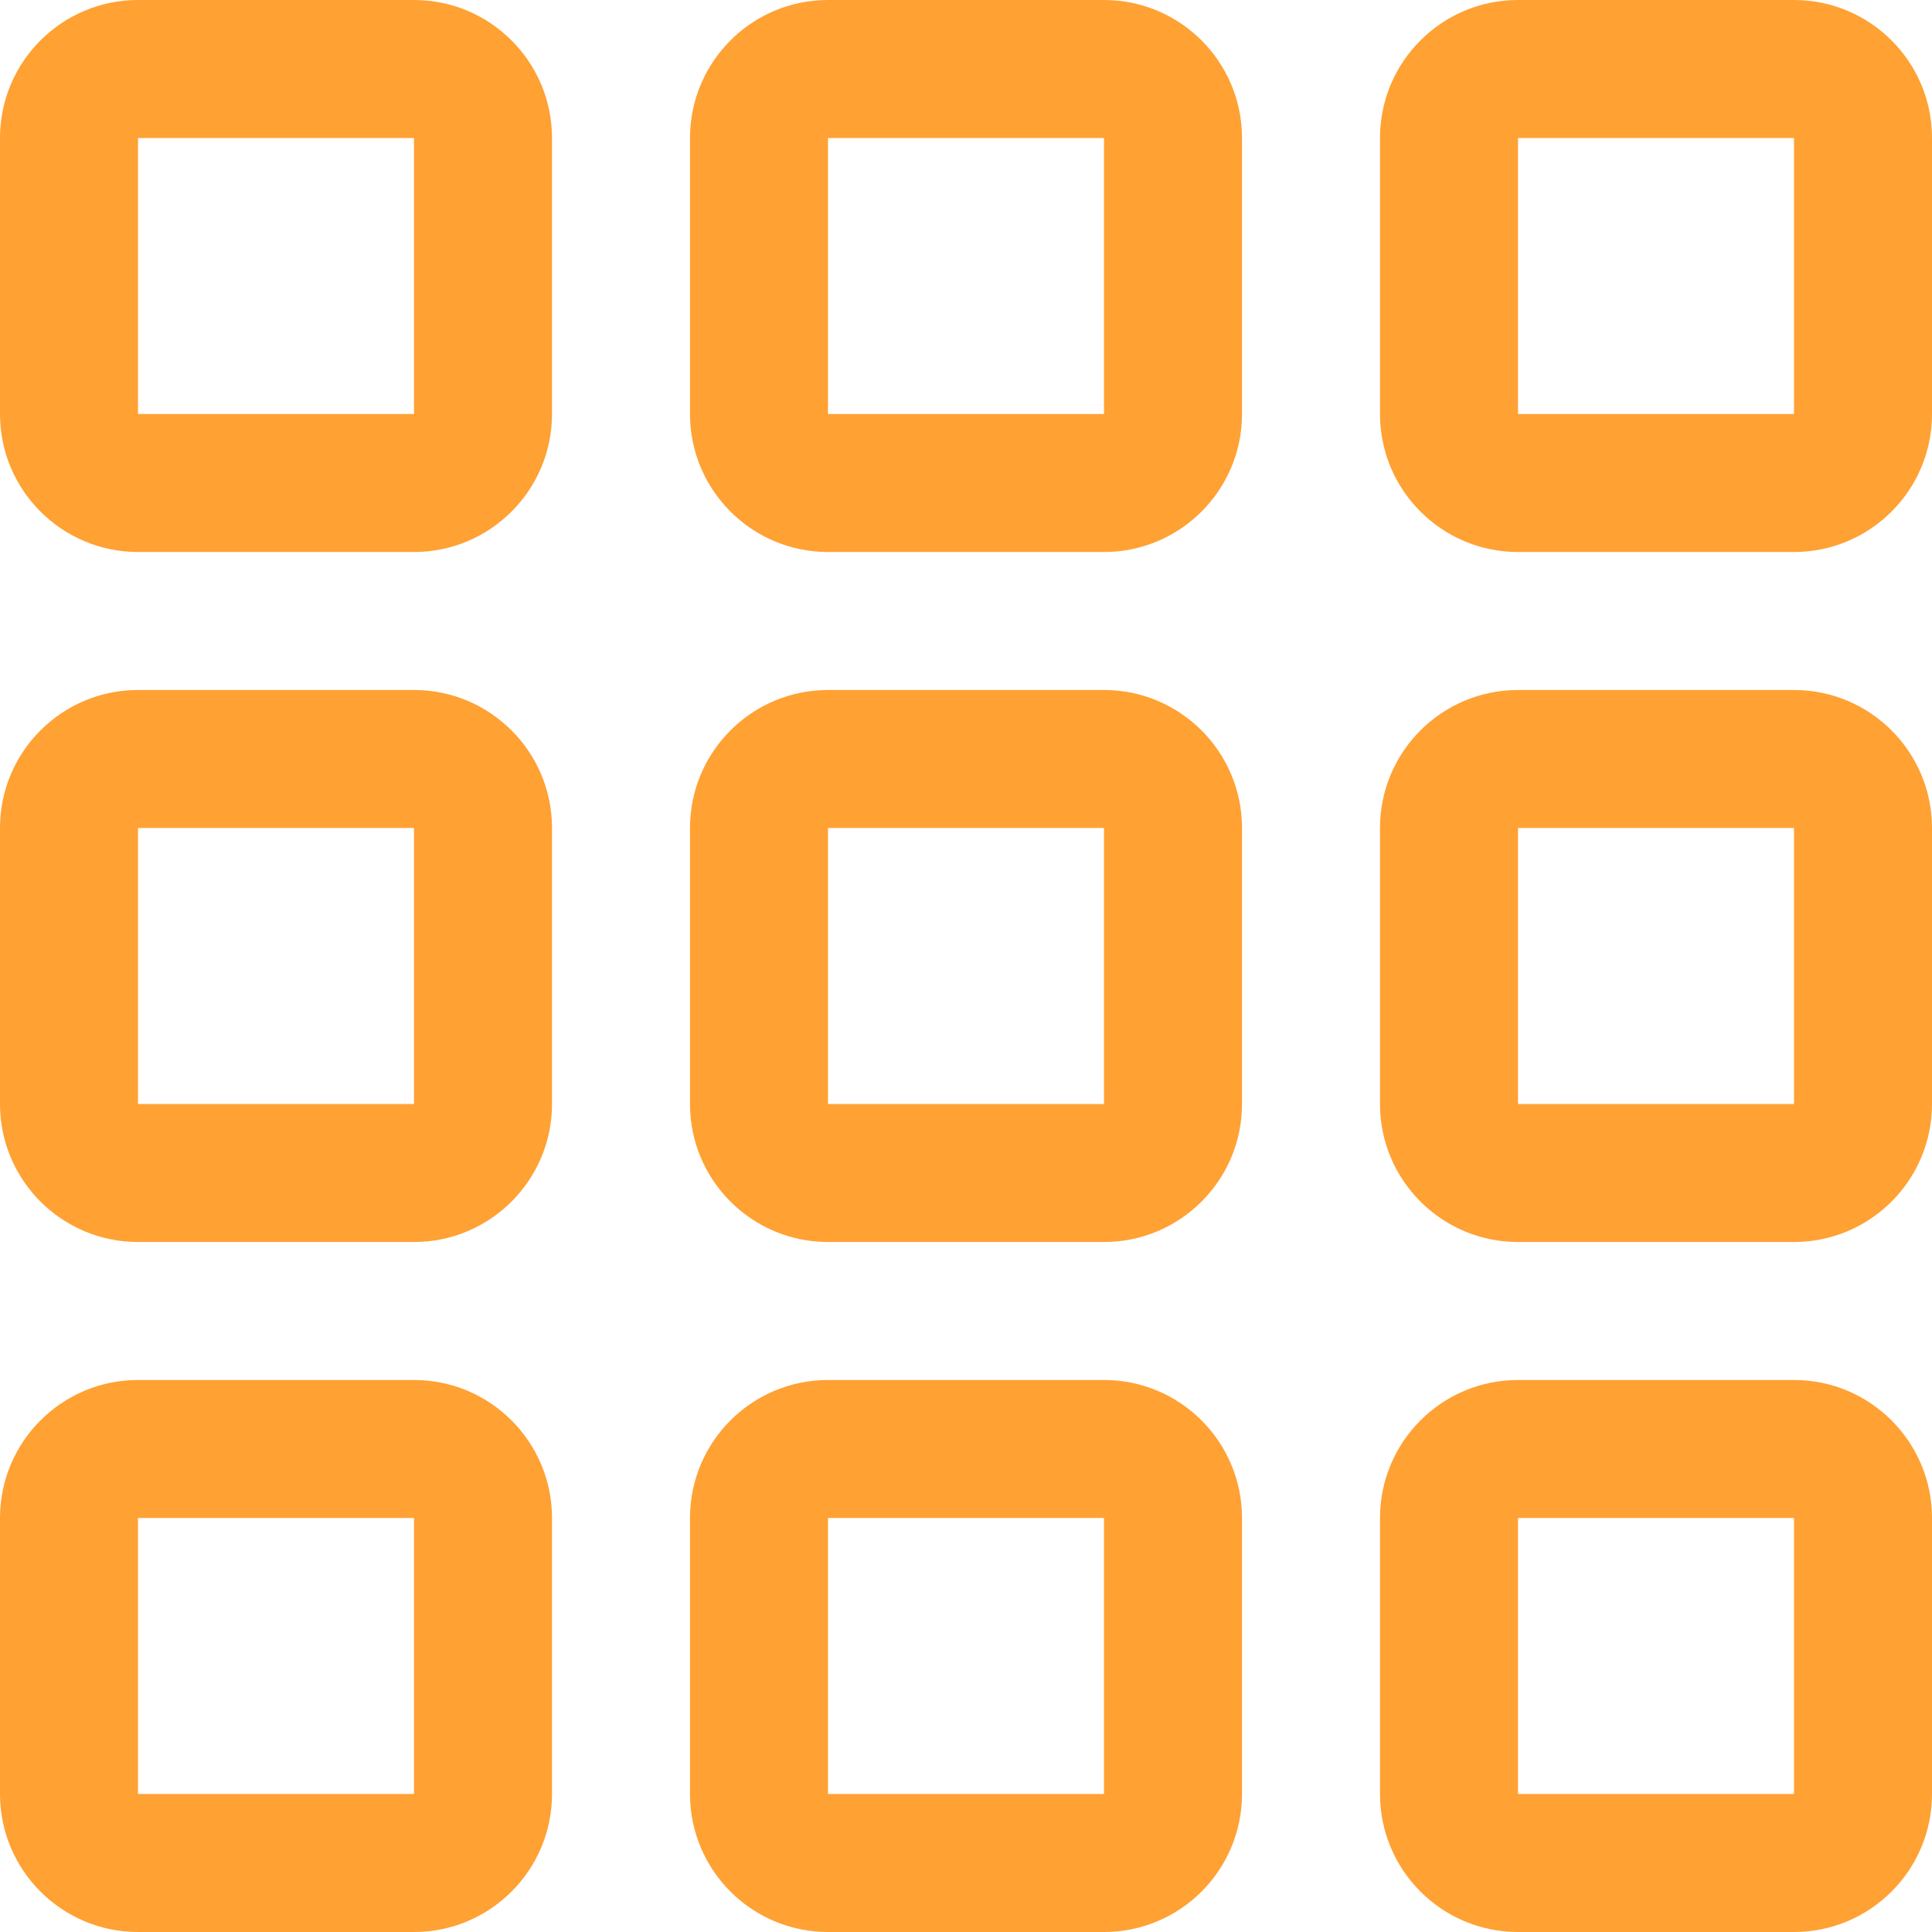 <svg width="14" height="14" viewBox="0 0 14 14" fill="none" xmlns="http://www.w3.org/2000/svg">
<path d="M3 1V3H1V1H3ZM4 13V11C4 10.448 3.552 10 3 10H1C0.448 10 0 10.448 0 11V13C0 13.552 0.448 14 1 14H3C3.552 14 4 13.552 4 13ZM4 8V6C4 5.448 3.552 5 3 5H1C0.448 5 0 5.448 0 6V8C0 8.552 0.448 9 1 9H3C3.552 9 4 8.552 4 8ZM4 3V1C4 0.448 3.552 0 3 0H1C0.448 0 0 0.448 0 1V3C0 3.552 0.448 4 1 4H3C3.552 4 4 3.552 4 3ZM9 13V11C9 10.448 8.552 10 8 10H6C5.448 10 5 10.448 5 11V13C5 13.552 5.448 14 6 14H8C8.552 14 9 13.552 9 13ZM9 8V6C9 5.448 8.552 5 8 5H6C5.448 5 5 5.448 5 6V8C5 8.552 5.448 9 6 9H8C8.552 9 9 8.552 9 8ZM9 3V1C9 0.448 8.552 0 8 0H6C5.448 0 5 0.448 5 1V3C5 3.552 5.448 4 6 4H8C8.552 4 9 3.552 9 3ZM8 1V3H6V1H8ZM13 1V3H11V1H13ZM3 6V8H1V6H3ZM8 6V8H6V6H8ZM13 6H11V8H13V6ZM3 11V13H1V11H3ZM8 11V13H6V11H8ZM13 11V13H11V11H13ZM11 0C10.448 0 10 0.448 10 1V3C10 3.552 10.448 4 11 4H13C13.552 4 14 3.552 14 3V1C14 0.448 13.552 0 13 0H11ZM10 6C10 5.448 10.448 5 11 5H13C13.552 5 14 5.448 14 6V8C14 8.552 13.552 9 13 9H11C10.448 9 10 8.552 10 8V6ZM11 10C10.448 10 10 10.448 10 11V13C10 13.552 10.448 14 11 14H13C13.552 14 14 13.552 14 13V11C14 10.448 13.552 10 13 10H11Z" fill="#FFA133"/>
</svg>
